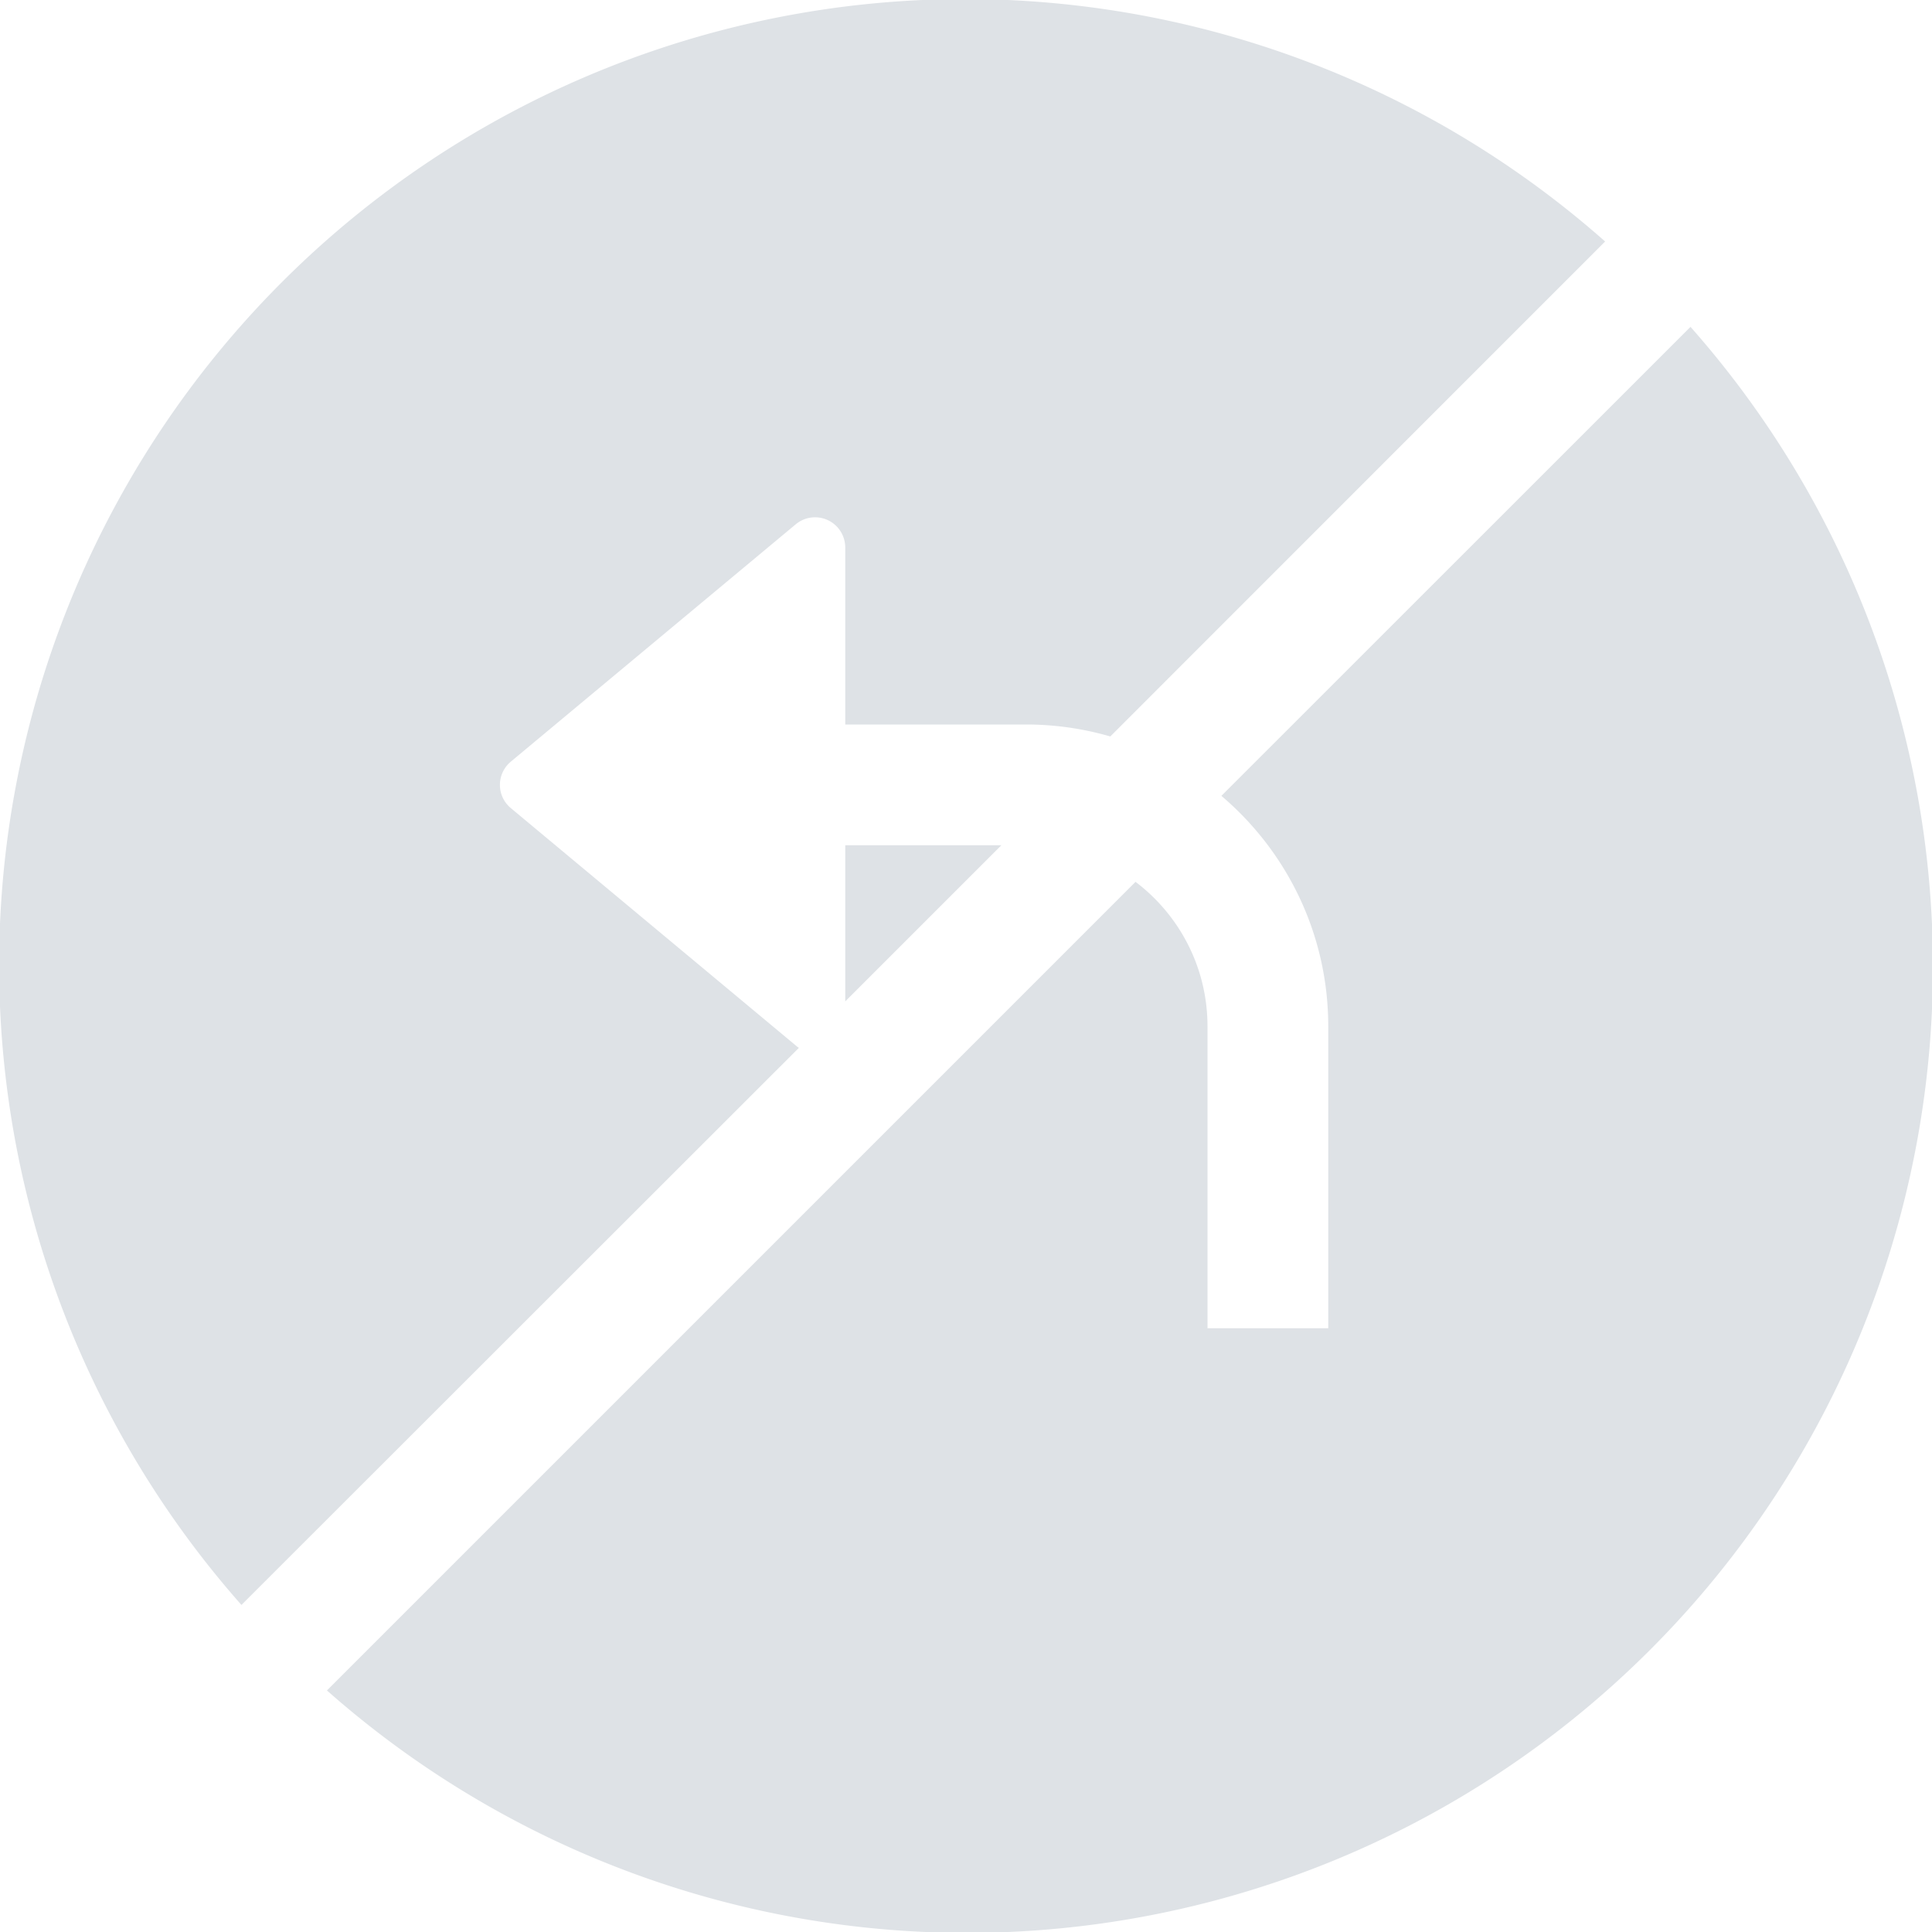 <svg xmlns="http://www.w3.org/2000/svg" width="16" height="16" fill="#dee2e6" class="bi bi-sign-no-left-turn-fill" viewBox="0 0 16 16">
  <path d="M2 13.292A8 8 0 0 1 13.293 2L9.195 6.099A2.501 2.501 0 0 0 8.5 6H7V4.534a.25.25 0 0 0-.41-.192L4.23 6.308a.25.25 0 0 0 0 .384l2.36 1.966a.265.265 0 0 0 .026.02L2 13.291Zm.708.708A8 8 0 0 0 14 2.707l-3.885 3.884C10.656 7.05 11 7.735 11 8.5V11h-1V8.5c0-.489-.234-.923-.596-1.197l-6.696 6.696Z"/>
  <path d="M8.293 7 7 8.293V7z"/>
</svg>